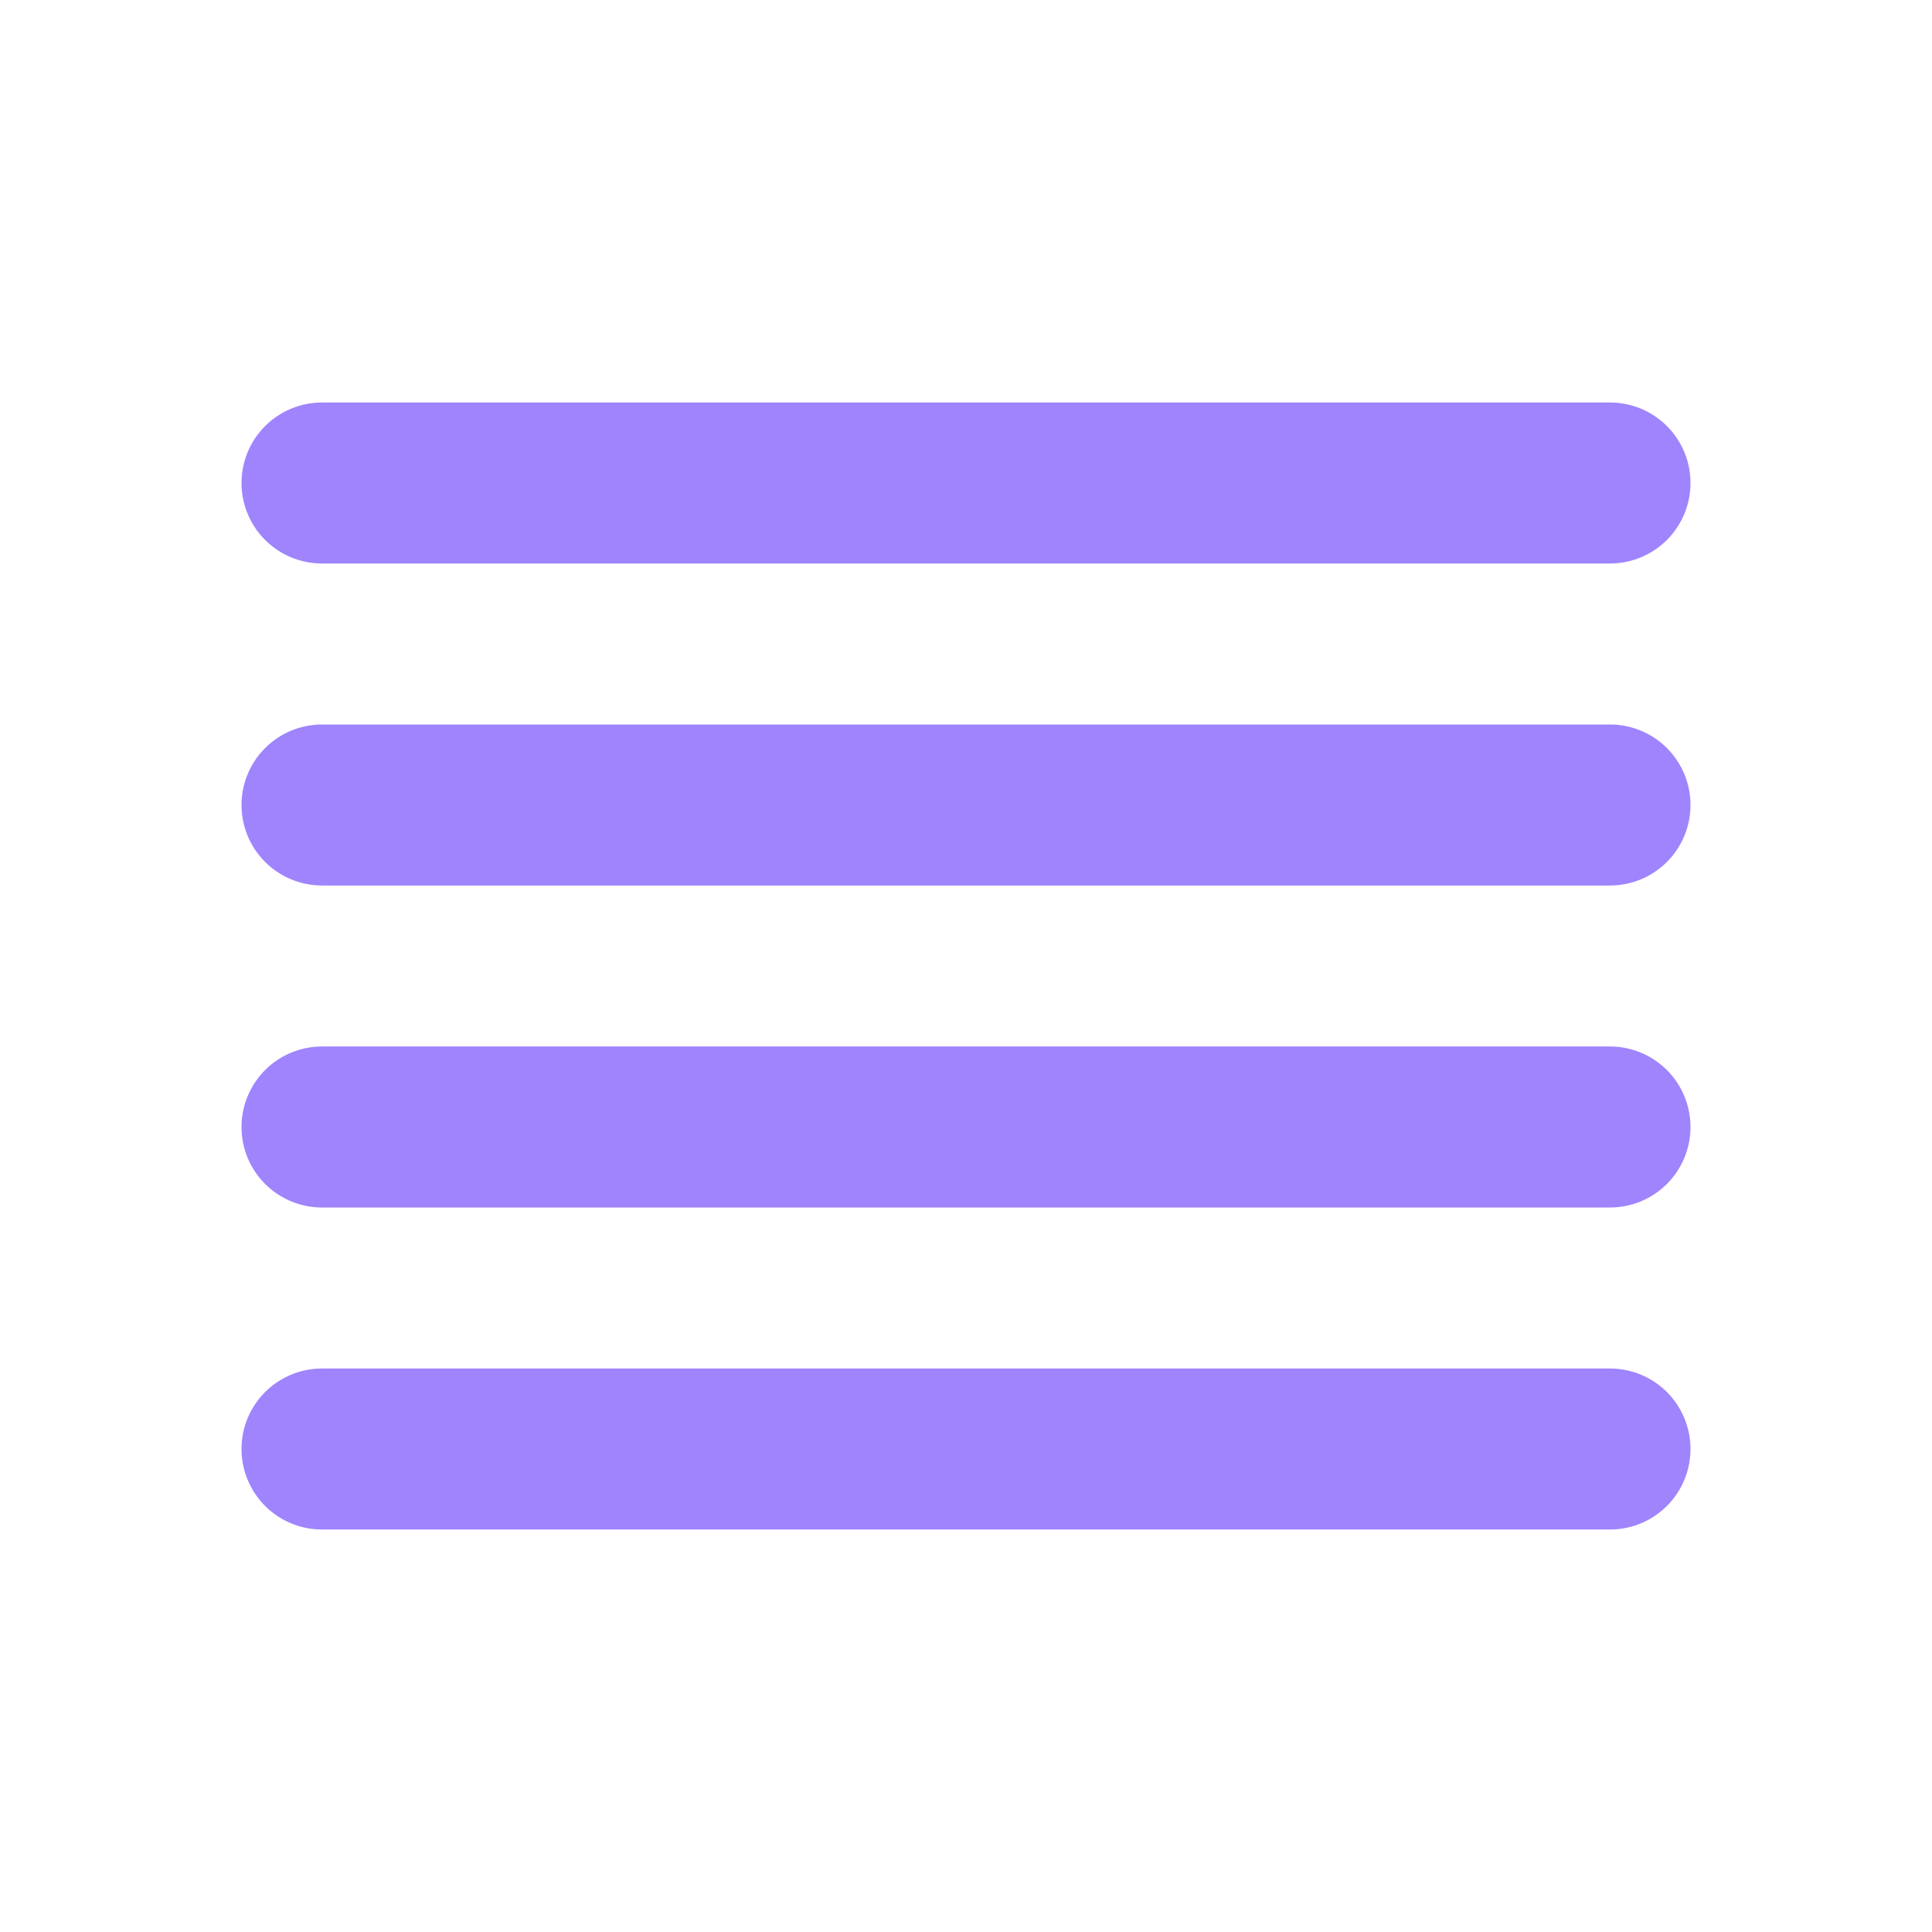<?xml version="1.0" ?>

<!-- Uploaded to: SVG Repo, www.svgrepo.com, Generator: SVG Repo Mixer Tools -->
<svg width="800px" height="800px" viewBox="0 0 24 24" xmlns="http://www.w3.org/2000/svg">

<title/>

<g id="Complete">

<g id="align-justify">

<g>

<polygon fill="#9f84fd" points="20 18 4 18 4 18 20 18 20 18" stroke="#9f84fd" stroke-linecap="round" stroke-linejoin="round" stroke-width="2"/>

<polygon fill="#9f84fd" points="20 14 4 14 4 14 20 14 20 14" stroke="#9f84fd" stroke-linecap="round" stroke-linejoin="round" stroke-width="2"/>

<polygon fill="#9f84fd" points="20 10 4 10 4 10 20 10 20 10" stroke="#9f84fd" stroke-linecap="round" stroke-linejoin="round" stroke-width="2"/>

<polygon fill="#9f84fd" points="20 6 4 6 4 6 20 6 20 6" stroke="#9f84fd" stroke-linecap="round" stroke-linejoin="round" stroke-width="2"/>

</g>

</g>

</g>

</svg>